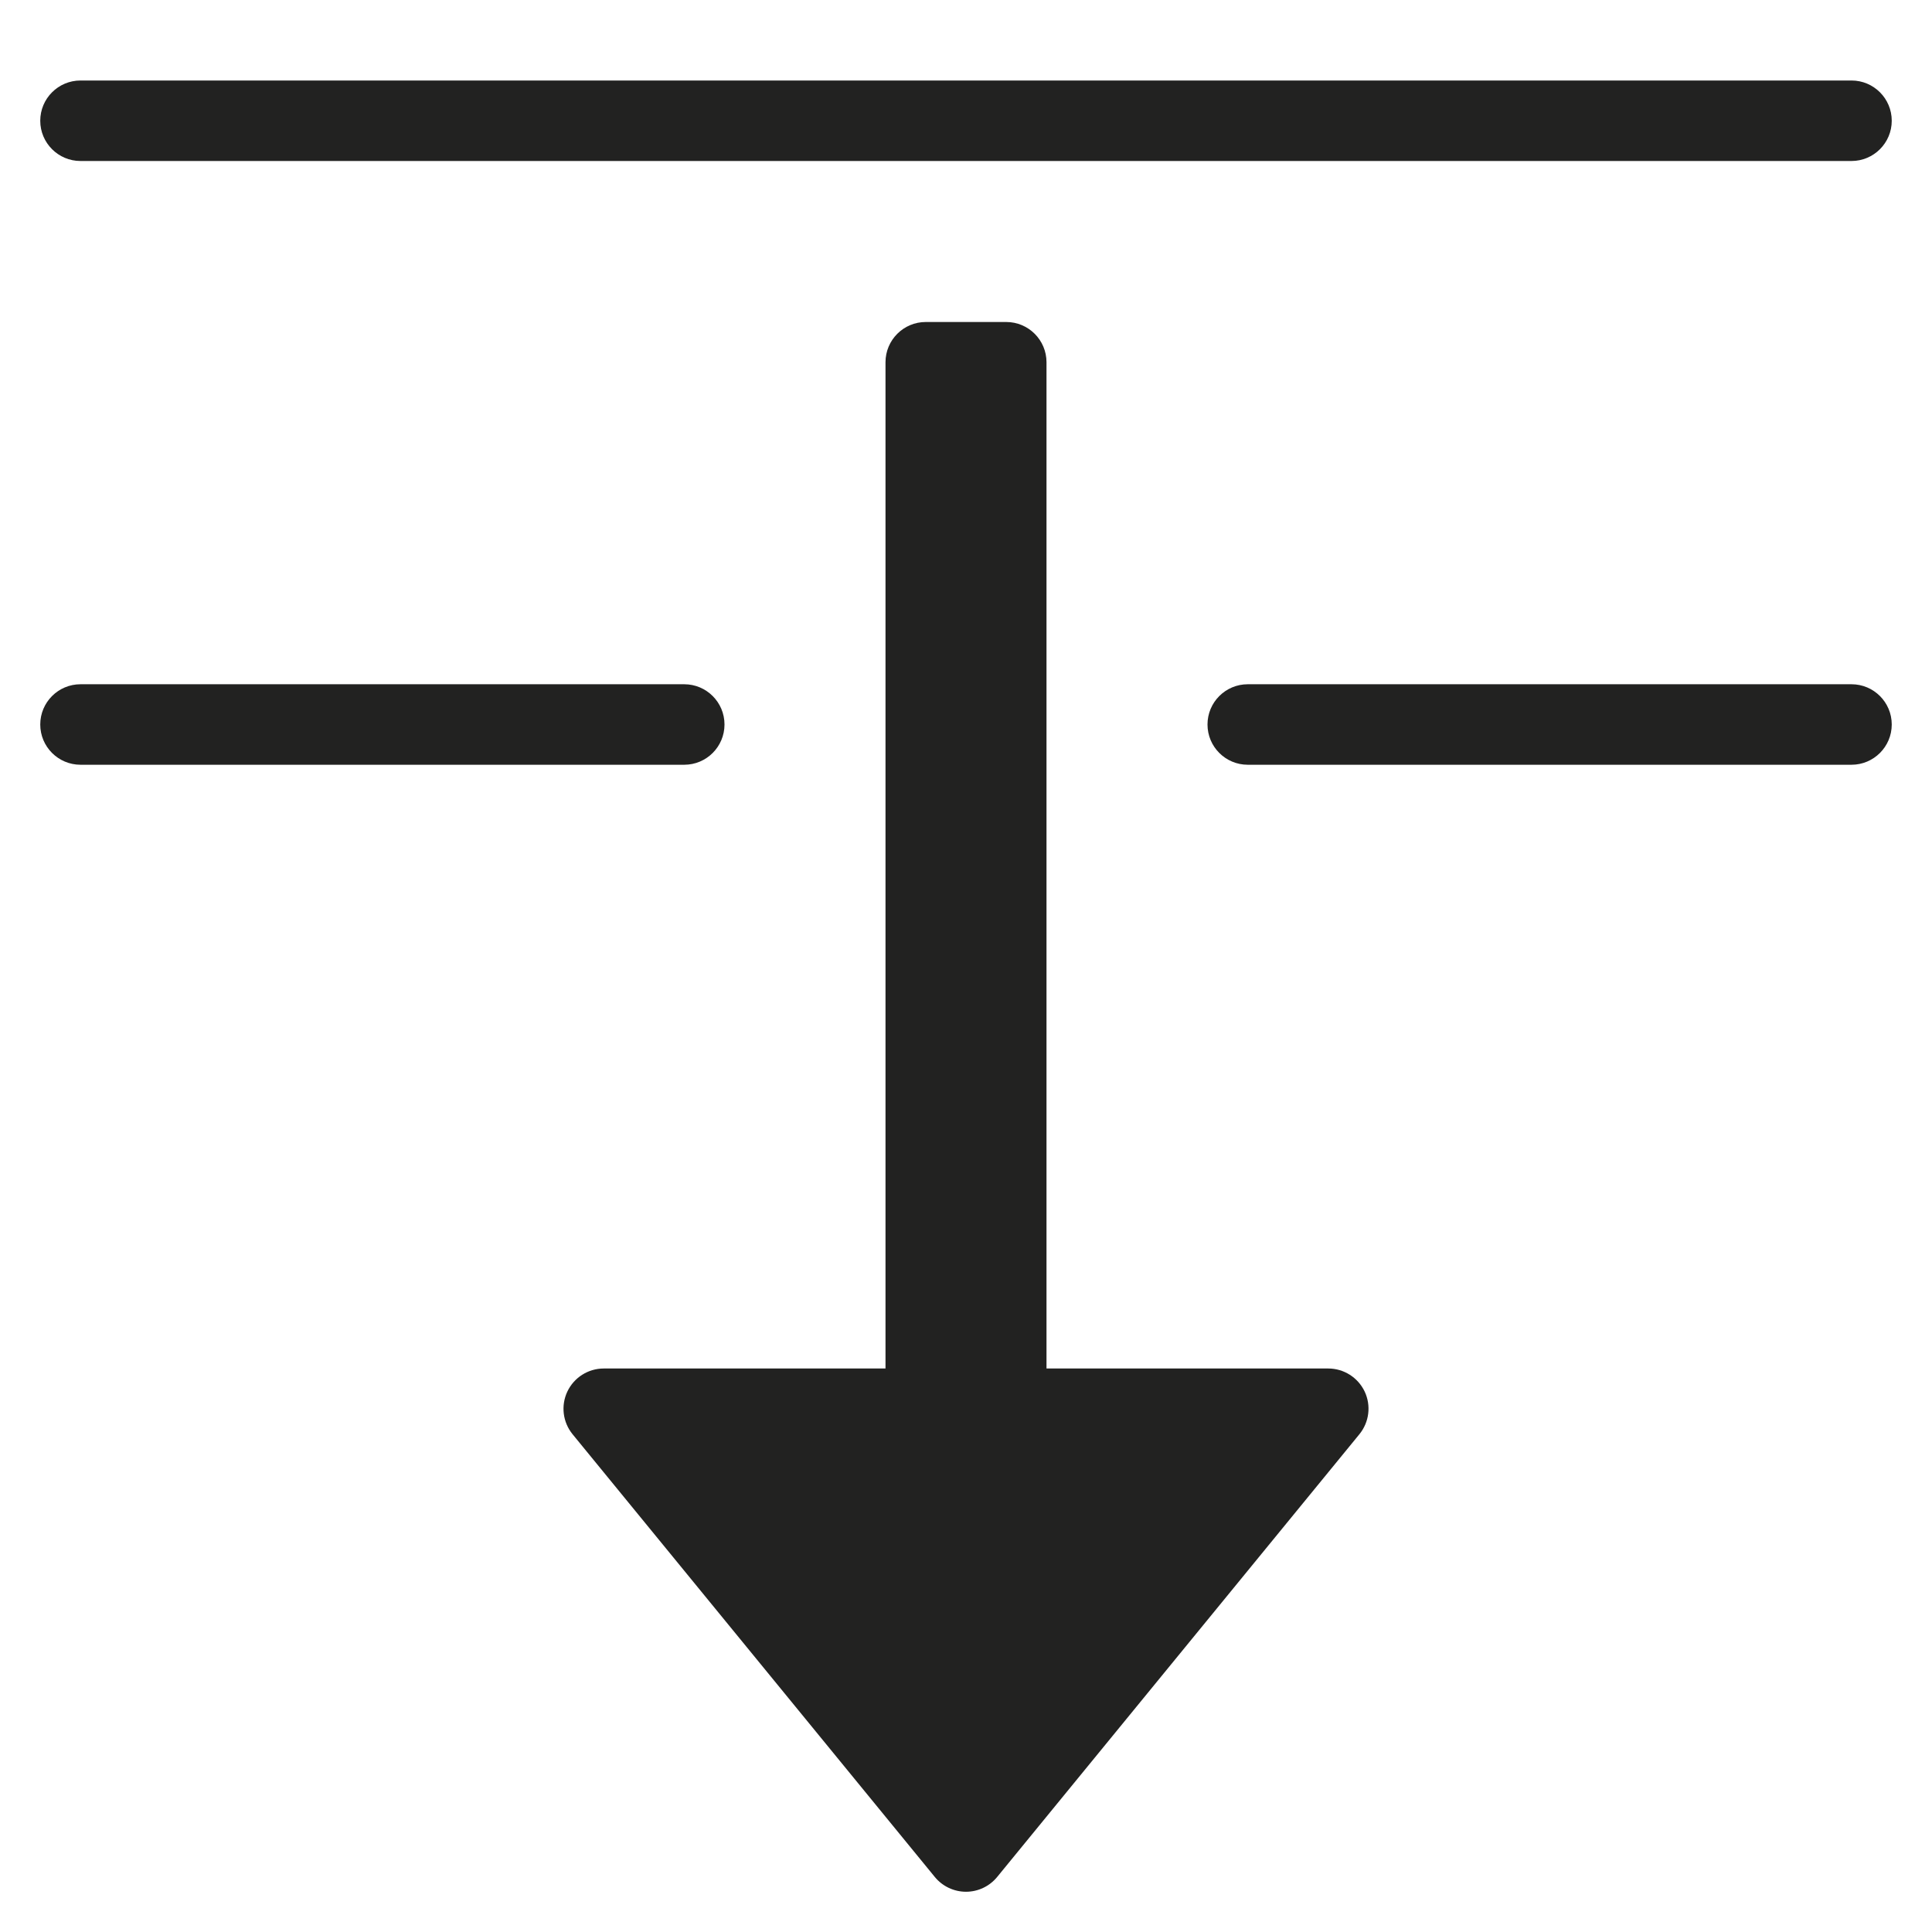 <?xml version="1.0" encoding="utf-8"?>
<!-- Generator: Adobe Illustrator 19.2.1, SVG Export Plug-In . SVG Version: 6.00 Build 0)  -->
<!DOCTYPE svg PUBLIC "-//W3C//DTD SVG 1.1//EN" "http://www.w3.org/Graphics/SVG/1.1/DTD/svg11.dtd">
<svg version="1.1" id="Layer_1" xmlns="http://www.w3.org/2000/svg" xmlns:xlink="http://www.w3.org/1999/xlink" x="0px" y="0px"
	 width="48px" height="48px" viewBox="0 0 48 48" enable-background="new 0 0 48 48" xml:space="preserve">
<path fill="#222221" d="M25,8h-2c-0.552,0-1,0.448-1,1v25h-7c-0.386,0-0.738,0.223-0.904,0.572c-0.165,0.349-0.115,0.762,0.13,1.062
	l9,11C23.416,46.865,23.7,47,24,47s0.584-0.135,0.774-0.367l9-11c0.245-0.3,0.295-0.713,0.13-1.062C33.738,34.223,33.386,34,33,34
	h-7V9C26,8.448,25.552,8,25,8z"/>
<path fill="#222221" d="M46,17H31c-0.552,0-1,0.448-1,1s0.448,1,1,1h15c0.552,0,1-0.448,1-1S46.552,17,46,17z"/>
<path fill="#222221" d="M46,2H2C1.448,2,1,2.448,1,3s0.448,1,1,1h44c0.552,0,1-0.448,1-1S46.552,2,46,2z"/>
<path fill="#222221" d="M17,17H2c-0.552,0-1,0.448-1,1s0.448,1,1,1h15c0.552,0,1-0.448,1-1S17.552,17,17,17z"/>
</svg>
